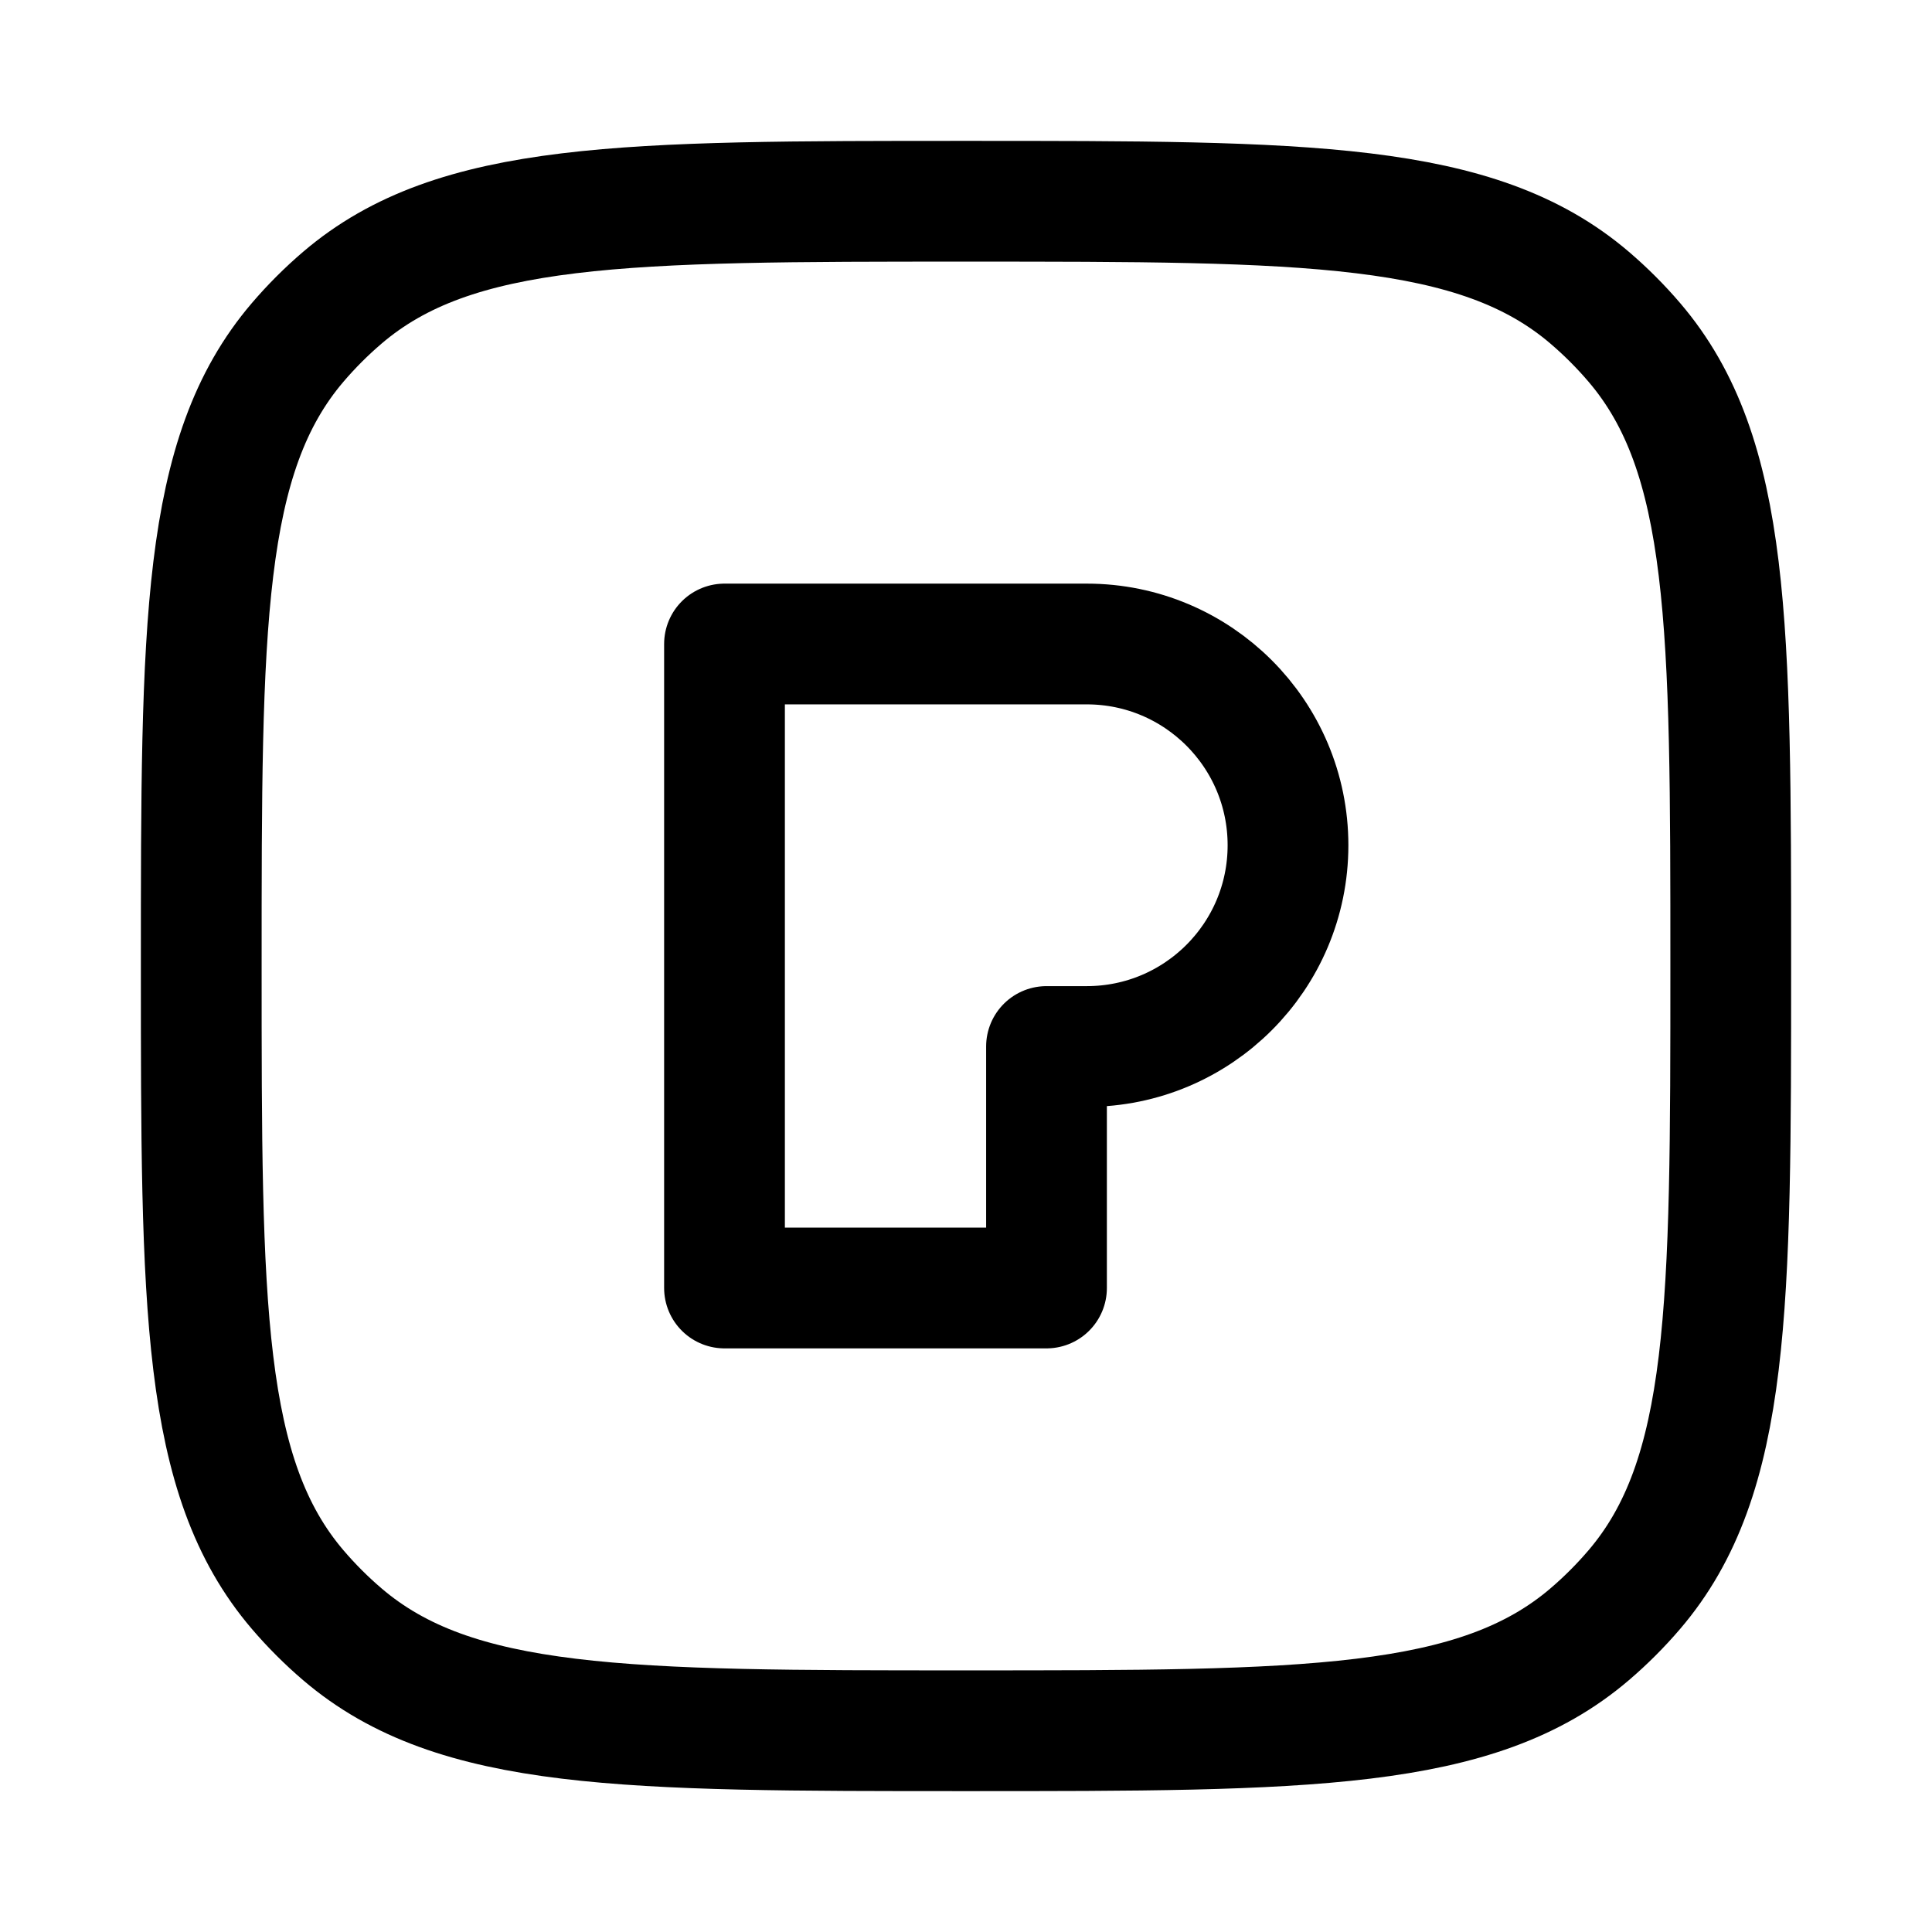 <svg viewBox="0 0 24 24" fill="none" xmlns="http://www.w3.org/2000/svg"><path d="M20.302 4.253C21.5 5.655 21.5 7.77 21.5 12C21.5 16.23 21.5 18.345 20.302 19.747C20.132 19.946 19.946 20.132 19.747 20.302C18.345 21.5 16.23 21.5 12 21.5C7.77 21.5 5.655 21.5 4.253 20.302C4.054 20.132 3.868 19.946 3.698 19.747C2.5 18.345 2.5 16.23 2.5 12C2.5 7.77 2.5 5.655 3.698 4.253C3.868 4.054 4.054 3.868 4.253 3.698C5.655 2.5 7.77 2.5 12 2.5C16.23 2.5 18.345 2.5 19.747 3.698C19.946 3.868 20.132 4.054 20.302 4.253Z" stroke="currentColor" stroke-width="1.5" stroke-linecap="round" stroke-linejoin="round"/><path d="M13.5 8H9V16H13V13H13.5C14.881 13 16 11.881 16 10.5C16 9.119 14.881 8 13.5 8Z" stroke="currentColor" stroke-width="1.5" stroke-linecap="round" stroke-linejoin="round"/></svg>